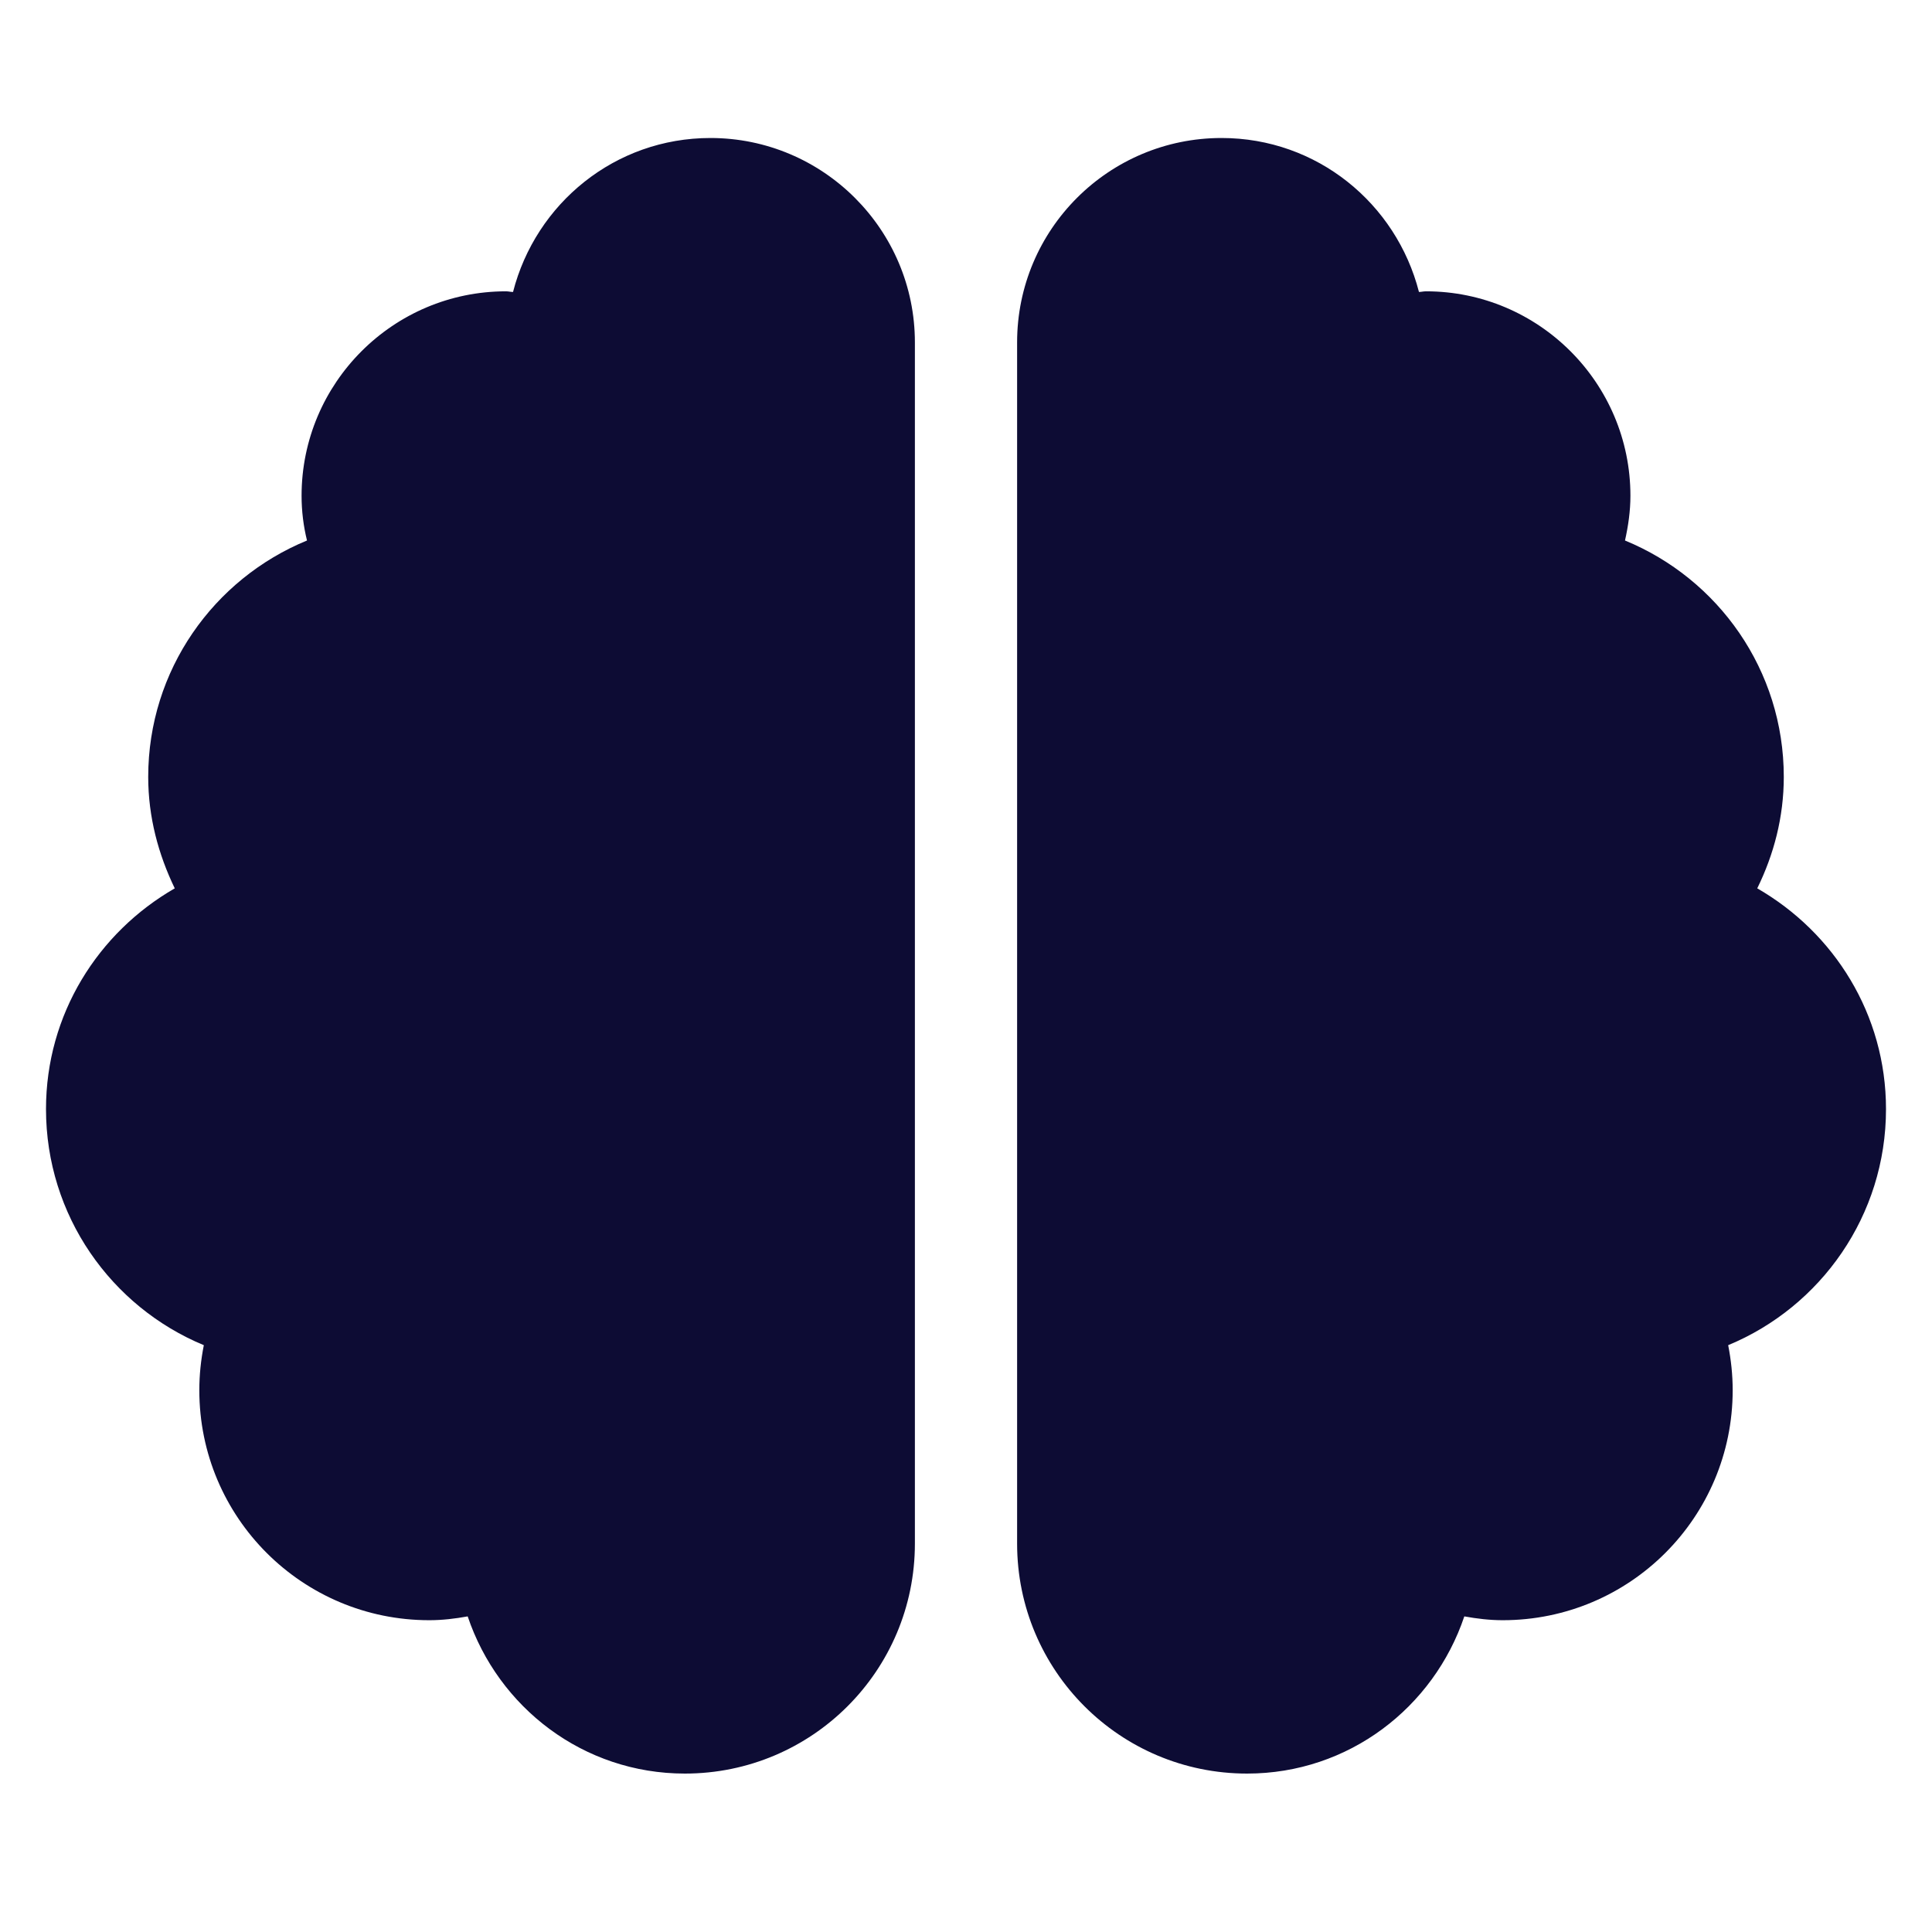 <svg width="42" height="42" viewBox="0 0 42 42" fill="none" xmlns="http://www.w3.org/2000/svg">
<path d="M15.444 3C13.368 3 11.646 4.424 11.153 6.347C11.097 6.347 11.056 6.333 11 6.333C8.549 6.333 6.556 8.326 6.556 10.778C6.556 11.111 6.597 11.438 6.674 11.75C4.646 12.583 3.222 14.569 3.222 16.889C3.222 17.764 3.444 18.576 3.799 19.312C2.132 20.271 1 22.049 1 24.111C1 26.424 2.417 28.41 4.431 29.243C4.368 29.562 4.333 29.889 4.333 30.222C4.333 32.986 6.569 35.222 9.333 35.222C9.618 35.222 9.896 35.188 10.167 35.139C10.833 37.118 12.681 38.556 14.889 38.556C17.653 38.556 19.889 36.319 19.889 33.556V7.444C19.889 4.993 17.896 3 15.444 3ZM41 24.111C41 22.049 39.868 20.271 38.201 19.312C38.562 18.576 38.778 17.764 38.778 16.889C38.778 14.569 37.354 12.583 35.326 11.75C35.396 11.438 35.444 11.111 35.444 10.778C35.444 8.326 33.451 6.333 31 6.333C30.944 6.333 30.896 6.347 30.847 6.347C30.354 4.424 28.632 3 26.556 3C24.104 3 22.111 4.986 22.111 7.444V33.556C22.111 36.319 24.347 38.556 27.111 38.556C29.319 38.556 31.167 37.118 31.833 35.139C32.104 35.188 32.382 35.222 32.667 35.222C35.431 35.222 37.667 32.986 37.667 30.222C37.667 29.889 37.632 29.562 37.569 29.243C39.583 28.41 41 26.424 41 24.111Z" fill="#0D0C34"/>
</svg>
